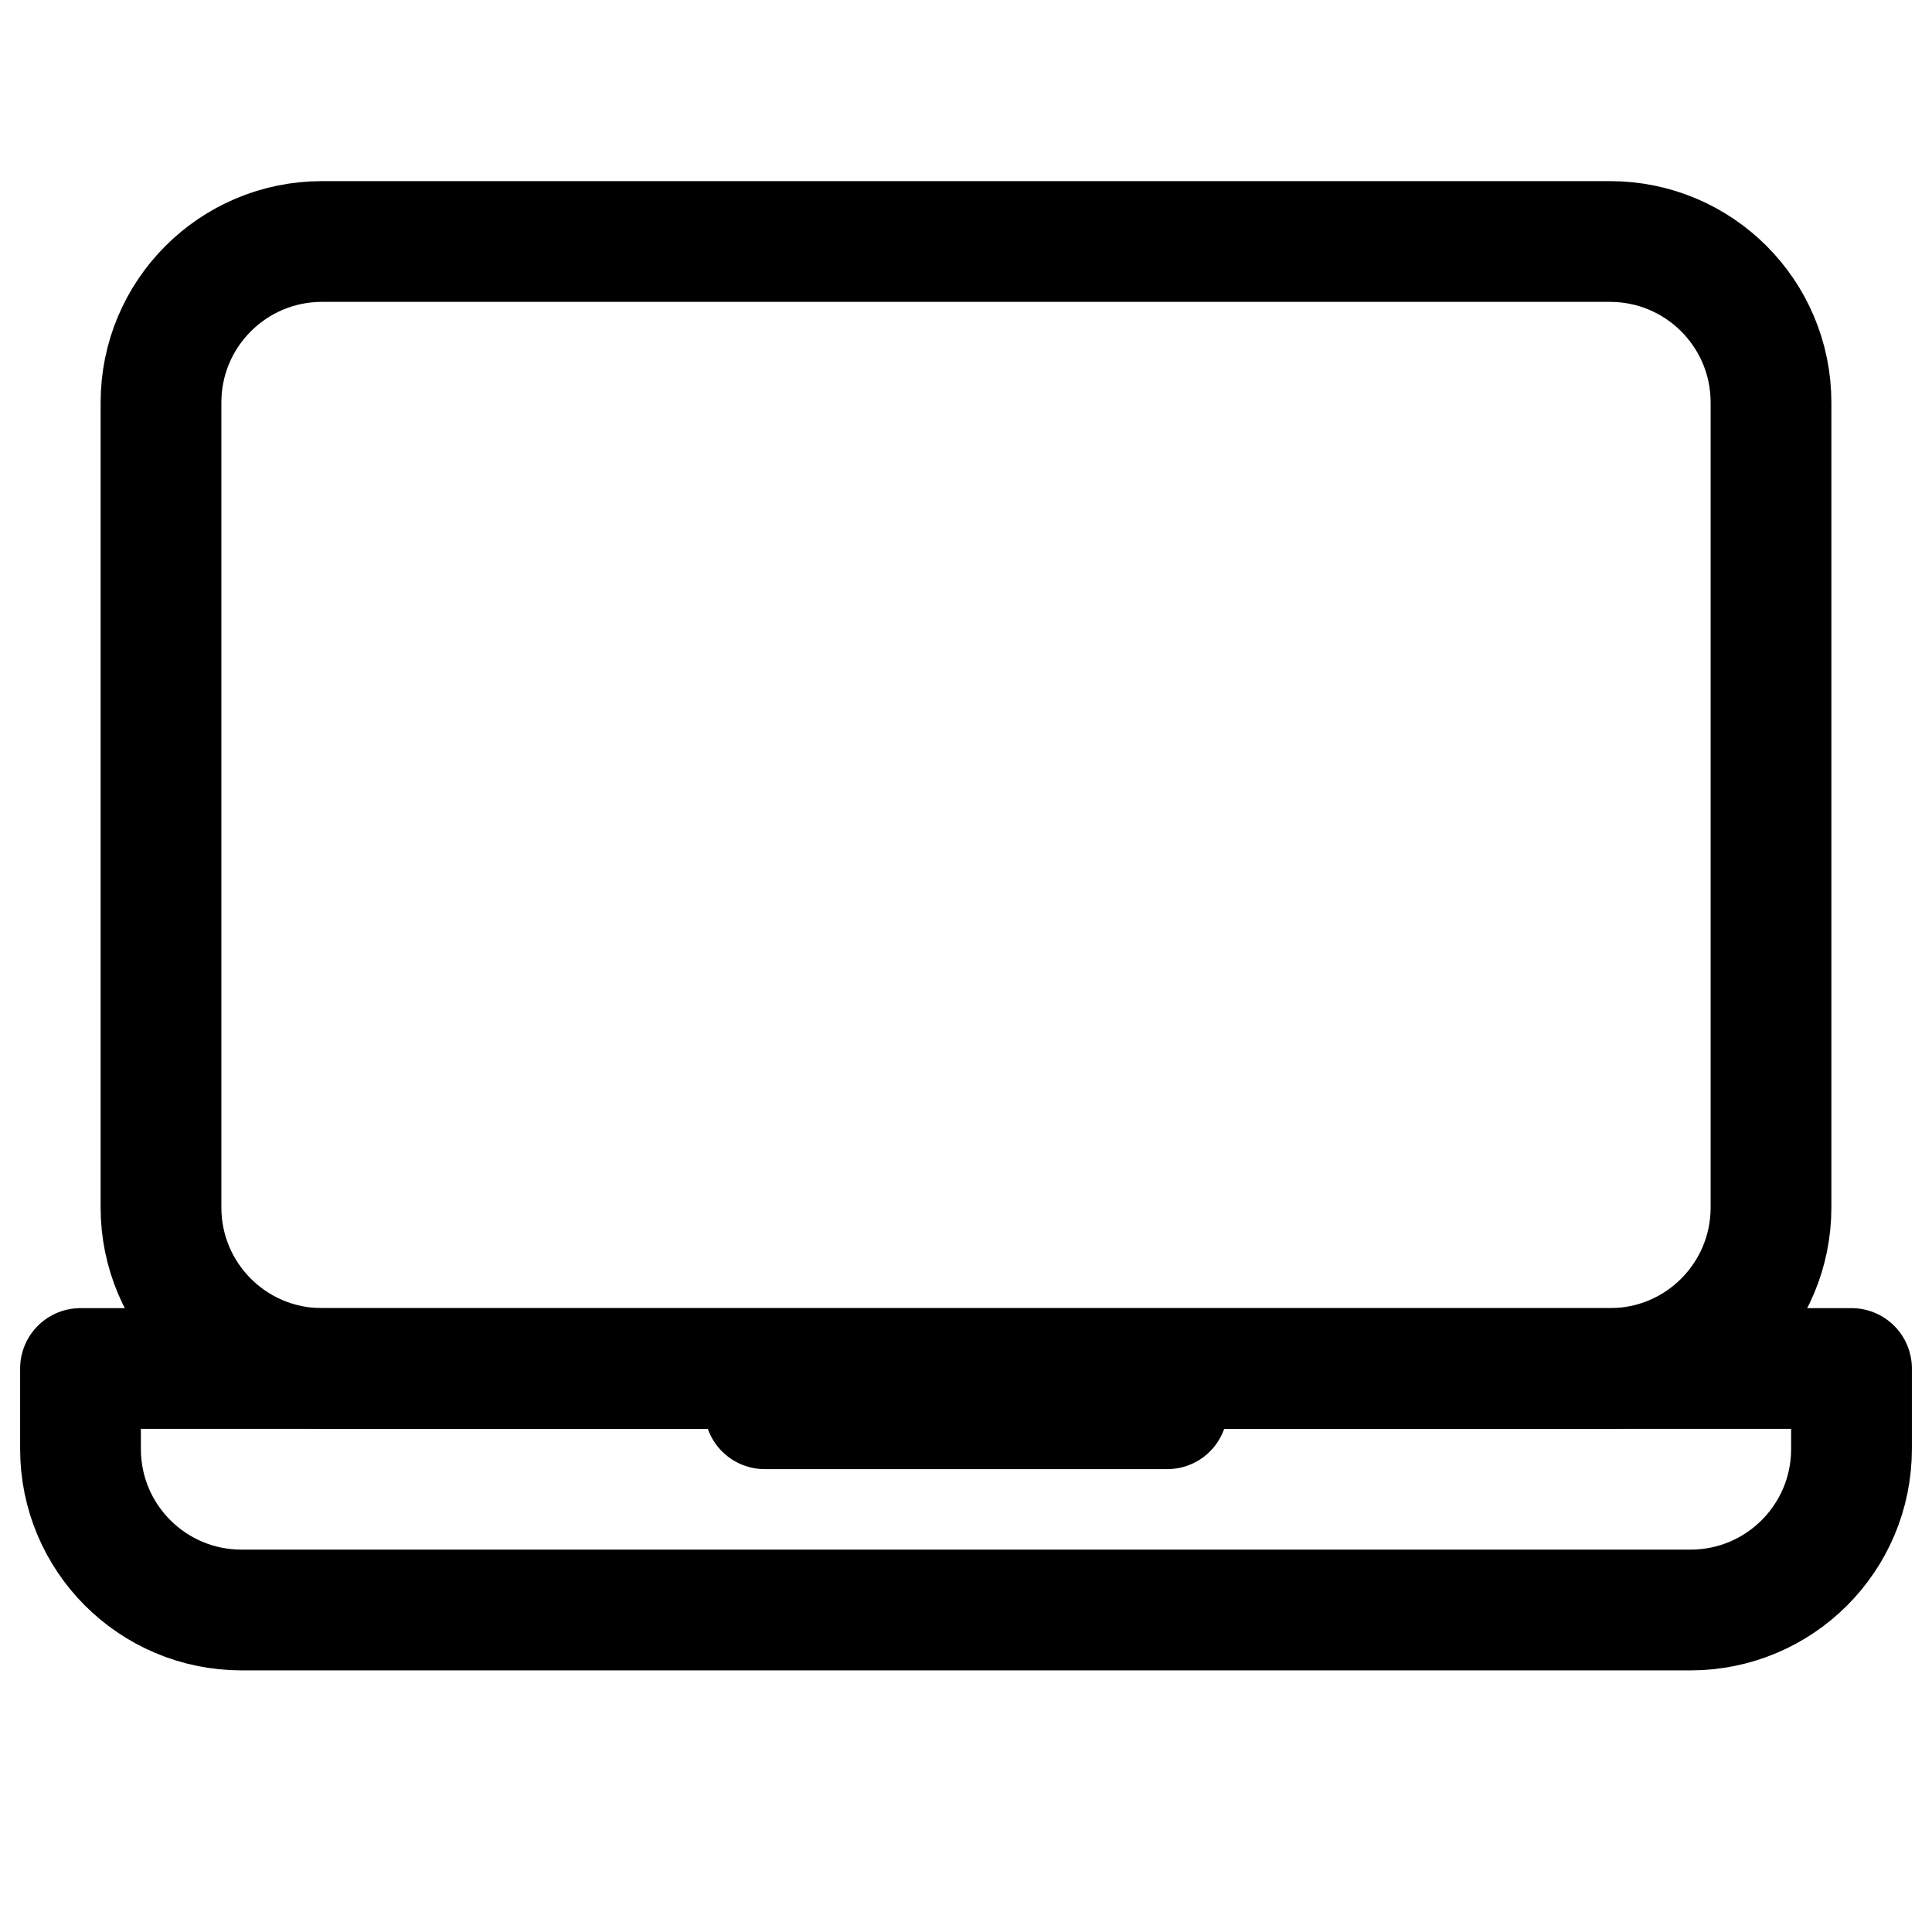 <svg width="24" height="24" viewBox="0 0 24 24" fill="none" xmlns="http://www.w3.org/2000/svg">
<g >
<path d="M20 3H4C2.895 3 2 3.895 2 5V15C2 16.105 2.895 17 4 17H20C21.105 17 22 16.105 22 15V5C22 3.895 21.105 3 20 3Z" stroke="currentColor" stroke-width="1.5" stroke-linecap="round" stroke-linejoin="round"/>
<path d="M23 18V17H1V18C1 19.105 1.895 20 3 20H3.2H20.8H21C22.105 20 23 19.105 23 18Z" stroke="currentColor" stroke-width="1.5" stroke-linecap="round" stroke-linejoin="round"/>
<path d="M9.5 17.5H14.5" stroke="currentColor" stroke-width="1.5" stroke-linecap="round"/>
</g>
<defs>
<clipPath id="clip0_732_19">
<rect width="24" height="24" fill="currentColor"/>
</clipPath>
</defs>
</svg>
